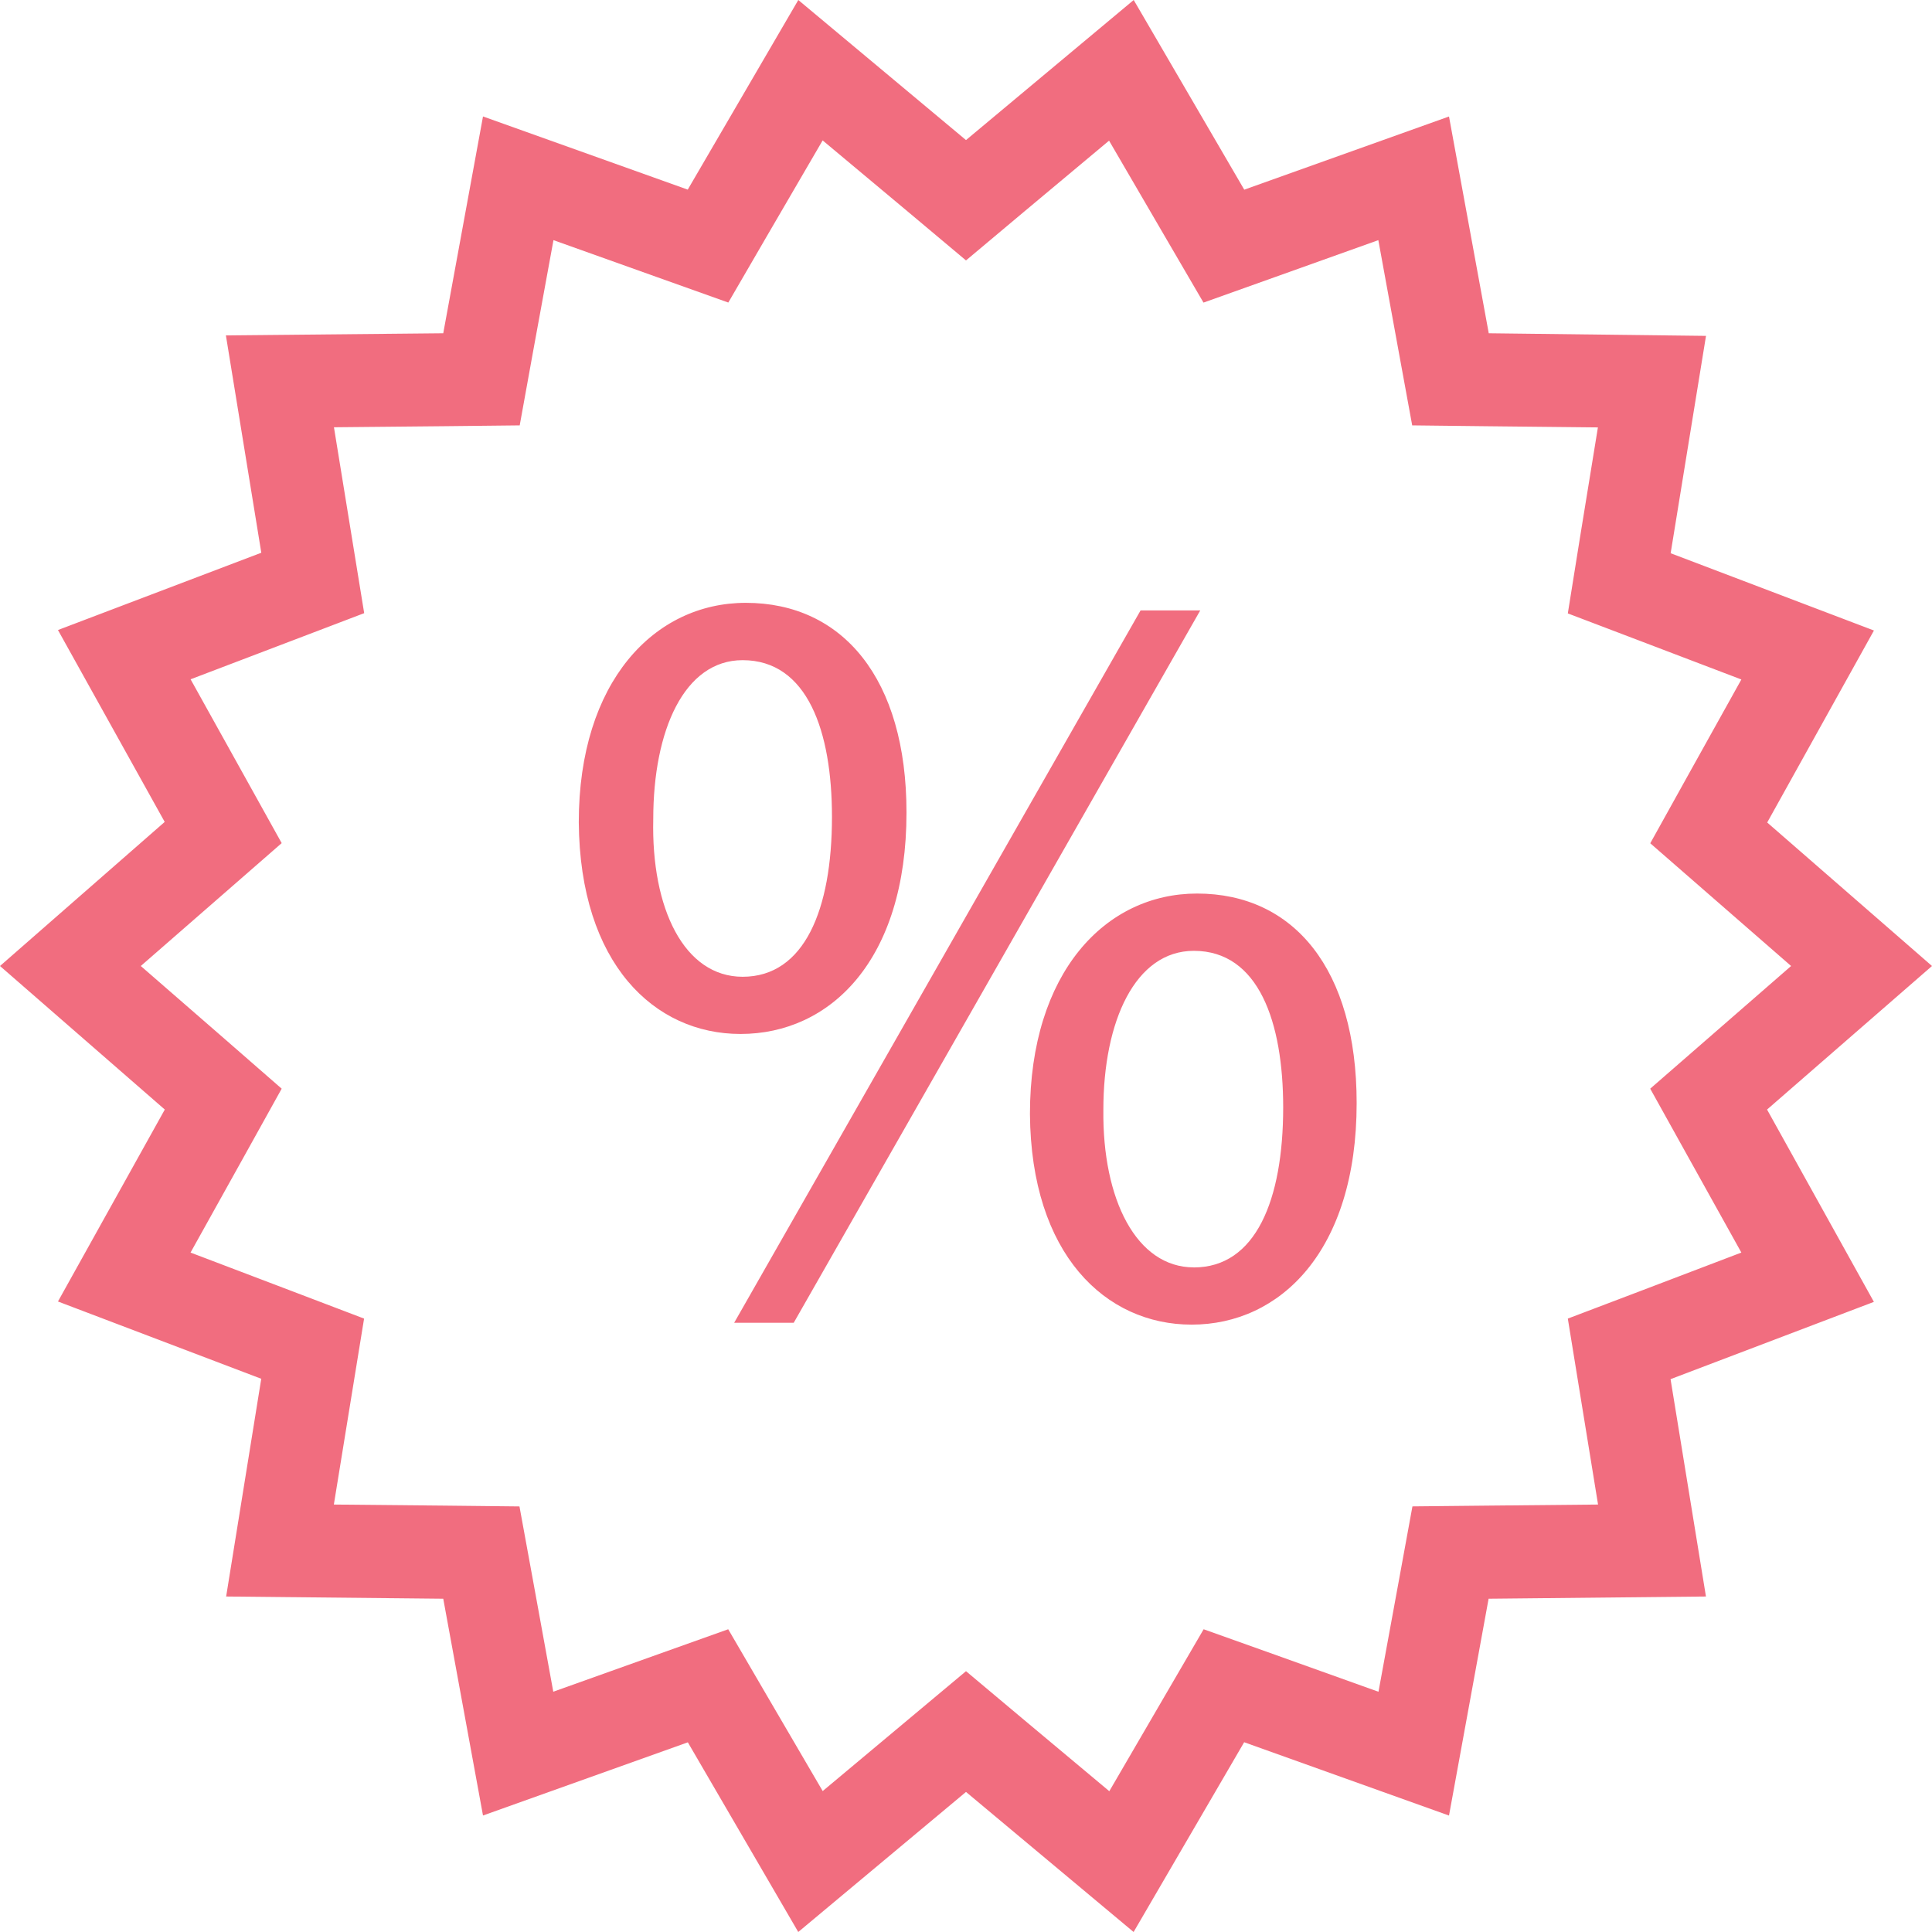 <svg xmlns="http://www.w3.org/2000/svg" width="40" height="40" viewBox="0 0 40 40">
<defs>
    <style>
      .cls-1 {
        fill: #f16d7f;
        fill-rule: evenodd;
      }
    </style>
  </defs>
  <path id="Forma_1" data-name="Forma 1" class="cls-1" d="M24.783,18.5c-1.894,0-3.459,1.631-3.459,4.564,0.021,2.909,1.565,4.361,3.348,4.361,1.83,0,3.416-1.521,3.416-4.587C28.088,20.067,26.789,18.5,24.783,18.5Zm-0.066,7.74c-1.19,0-1.895-1.409-1.873-3.265,0-1.835.661-3.289,1.873-3.289,1.343,0,1.85,1.476,1.85,3.244C26.566,24.854,25.994,26.241,24.717,26.241Zm-5.949-9.418c0-2.773-1.322-4.341-3.327-4.341-1.895,0-3.458,1.634-3.458,4.542,0.022,2.93,1.564,4.384,3.348,4.384C17.183,21.408,18.768,19.887,18.768,16.823Zm-5.243.135c0-1.836.641-3.289,1.85-3.289,1.344,0,1.85,1.476,1.85,3.245,0,1.923-.573,3.31-1.85,3.31C14.166,20.222,13.481,18.813,13.525,16.958Zm10.09-4.32L15.2,27.387h1.233l8.417-14.749H23.615Zm12.97,10.335L40,20l-3.412-2.971,2.21-3.975-4.209-1.6,0.732-4.5L30.823,6.9,30,2.412,25.761,3.927,23.472,0,20,2.9,16.528,0,14.239,3.926,10,2.411,9.177,6.9l-4.5.044,0.733,4.5-4.21,1.6,2.21,3.973L0,20l3.412,2.972L1.2,26.946l4.209,1.6L4.682,33.054,9.177,33.1,10,37.588l4.241-1.515L16.527,40,20,37.1,23.47,40l2.289-3.929L30,37.589,30.82,33.1l4.5-.046-0.733-4.5,4.21-1.6Zm-2.666,3.774L32.46,27.3l0.254,1.563,0.372,2.287-2.282.022-1.561.016-0.285,1.558L28.54,35.026l-2.151-.77-1.469-.524-0.792,1.359-1.161,1.994-1.762-1.474L20,34.6l-1.205,1.008-1.762,1.474L15.87,35.092l-0.793-1.36-1.469.524-2.153.769L11.04,32.747l-0.285-1.558-1.561-.017L6.912,31.15l0.372-2.289L7.538,27.3l-1.46-.556-2.133-.811,1.121-2.014,0.766-1.379L4.649,21.508,2.915,20,4.65,18.487l1.182-1.031L5.066,16.078,3.946,14.064l2.135-.813,1.459-.556L7.286,11.133,6.914,8.846,9.2,8.824l1.56-.017L11.042,7.25l0.417-2.278L13.61,5.74l1.469,0.524L15.871,4.9l1.161-1.993,1.762,1.473L20,5.392,21.2,4.385l1.762-1.473,1.162,1.994,0.793,1.359,1.468-.524,2.152-.769,0.416,2.278,0.285,1.557L30.8,8.825l2.283,0.024-0.372,2.286L32.46,12.7l1.459,0.555,2.134,0.813L34.933,16.08l-0.766,1.379,1.183,1.031L37.083,20,35.349,21.51l-1.183,1.03,0.766,1.378,1.121,2.015Z"/>
</svg>
